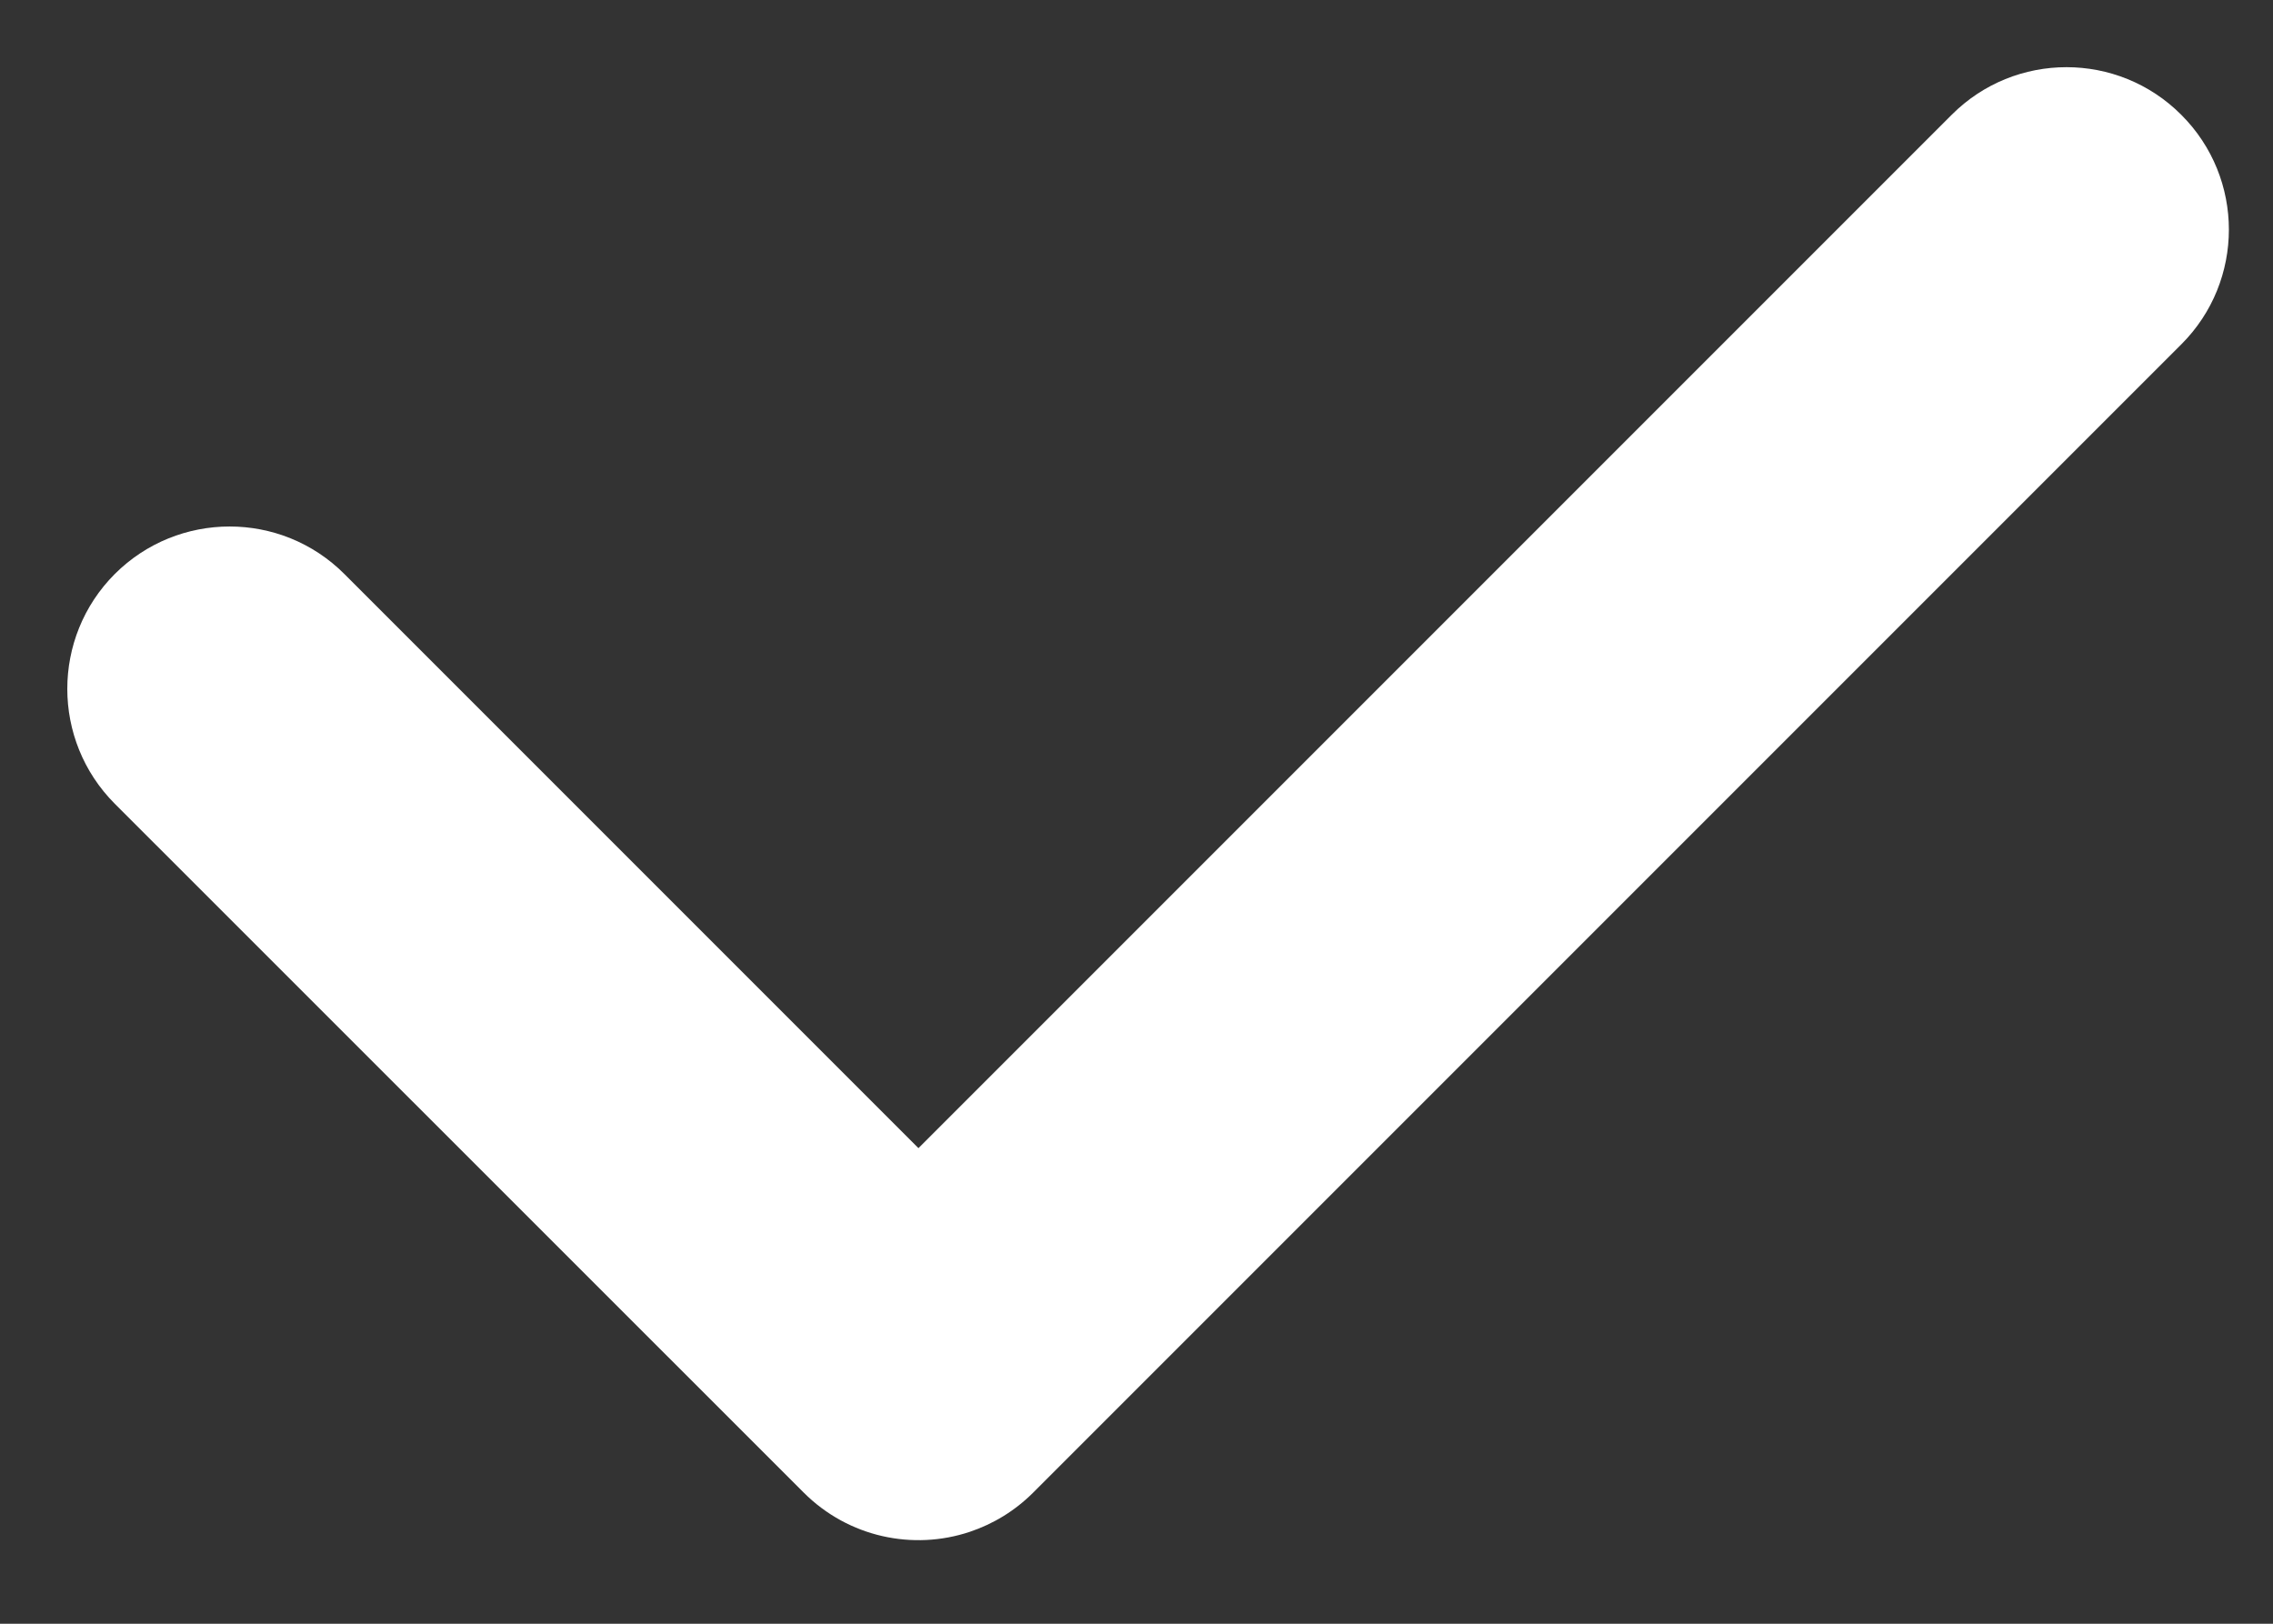 <svg width="14" height="10" viewBox="0 0 14 10" fill="none" xmlns="http://www.w3.org/2000/svg">
<rect x="0" y="0" width="14" height="10" fill="#333333" stroke="none"/>
<path fill-rule="evenodd" clip-rule="evenodd" d="M13.435 0.707C13.045 0.316 12.411 0.316 12.021 0.707L5.657 7.071L2.121 3.535C1.731 3.145 1.098 3.145 0.707 3.535C0.317 3.926 0.317 4.559 0.707 4.95L4.95 9.192C5.227 9.469 5.626 9.55 5.973 9.434C6.116 9.386 6.25 9.306 6.364 9.192L13.435 2.121C13.826 1.731 13.826 1.097 13.435 0.707Z" fill="white"/>
</svg>
